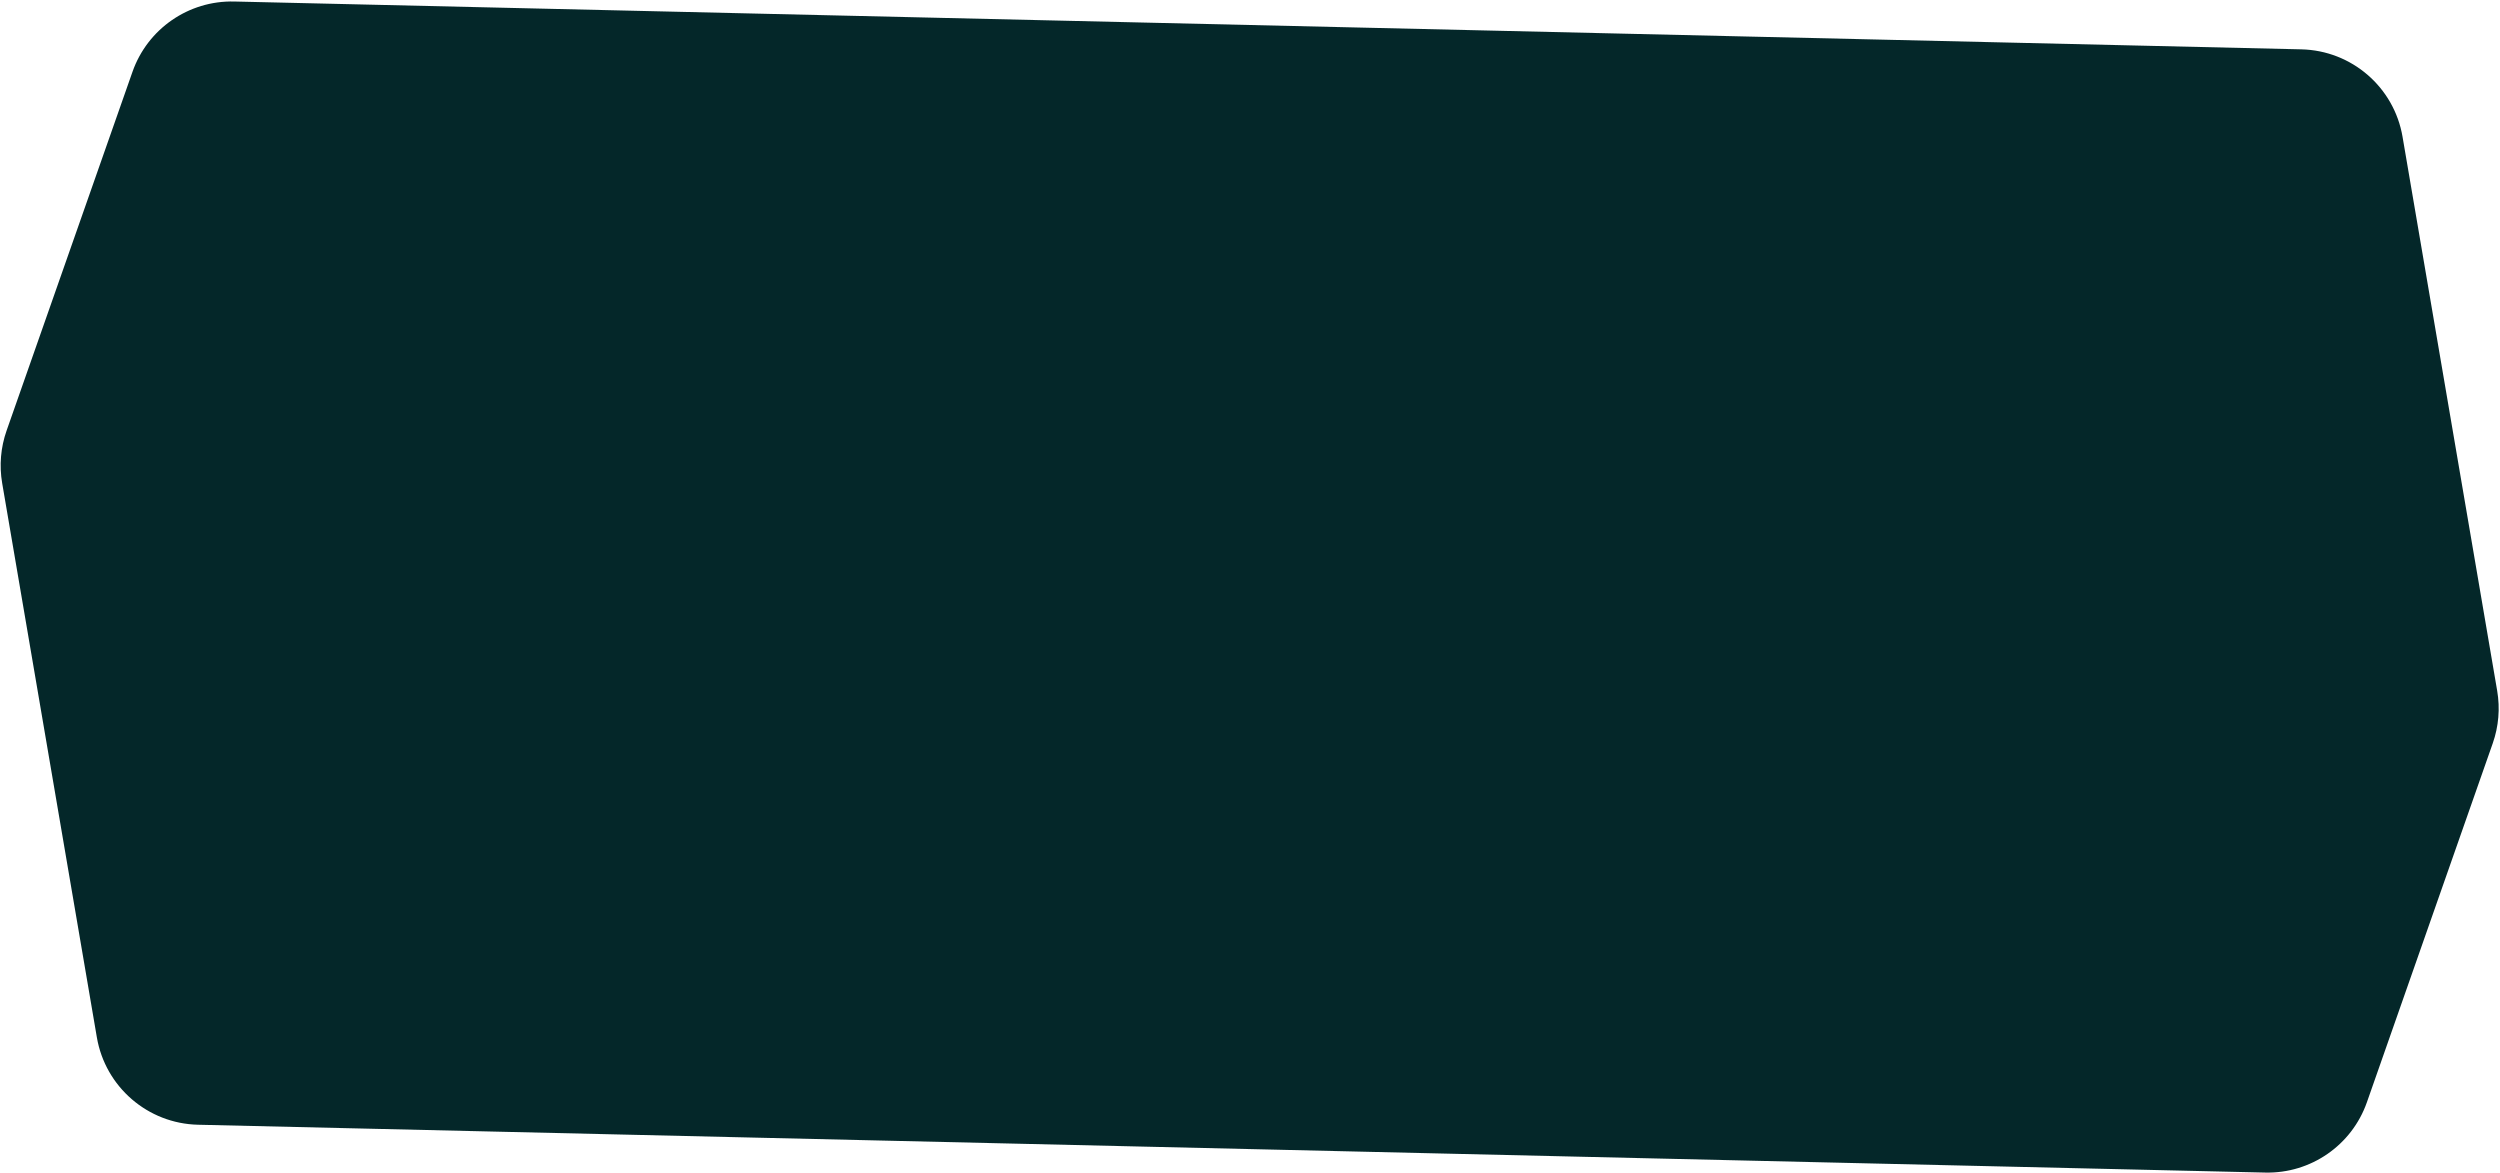 <svg fill="none" height="633" viewBox="0 0 1349 633" width="1349" xmlns="http://www.w3.org/2000/svg"><path d="m1345.09 401.082c3.19-9.086 4.01-18.834 2.39-28.325l-51.07-298.968c-4.57-26.764-27.47-46.537-54.61-47.165l-1115.466-25.811c-24.57-.568-46.711 14.746-54.847 37.936l-67.928 193.61c-3.189 9.09-4.011 18.842-2.389 28.338l51.093 299.045c4.573 26.763 27.467 46.535 54.611 47.163l1115.456 25.811c24.57.569 46.72-14.751 54.85-37.946z" fill="#042729"/></svg>
